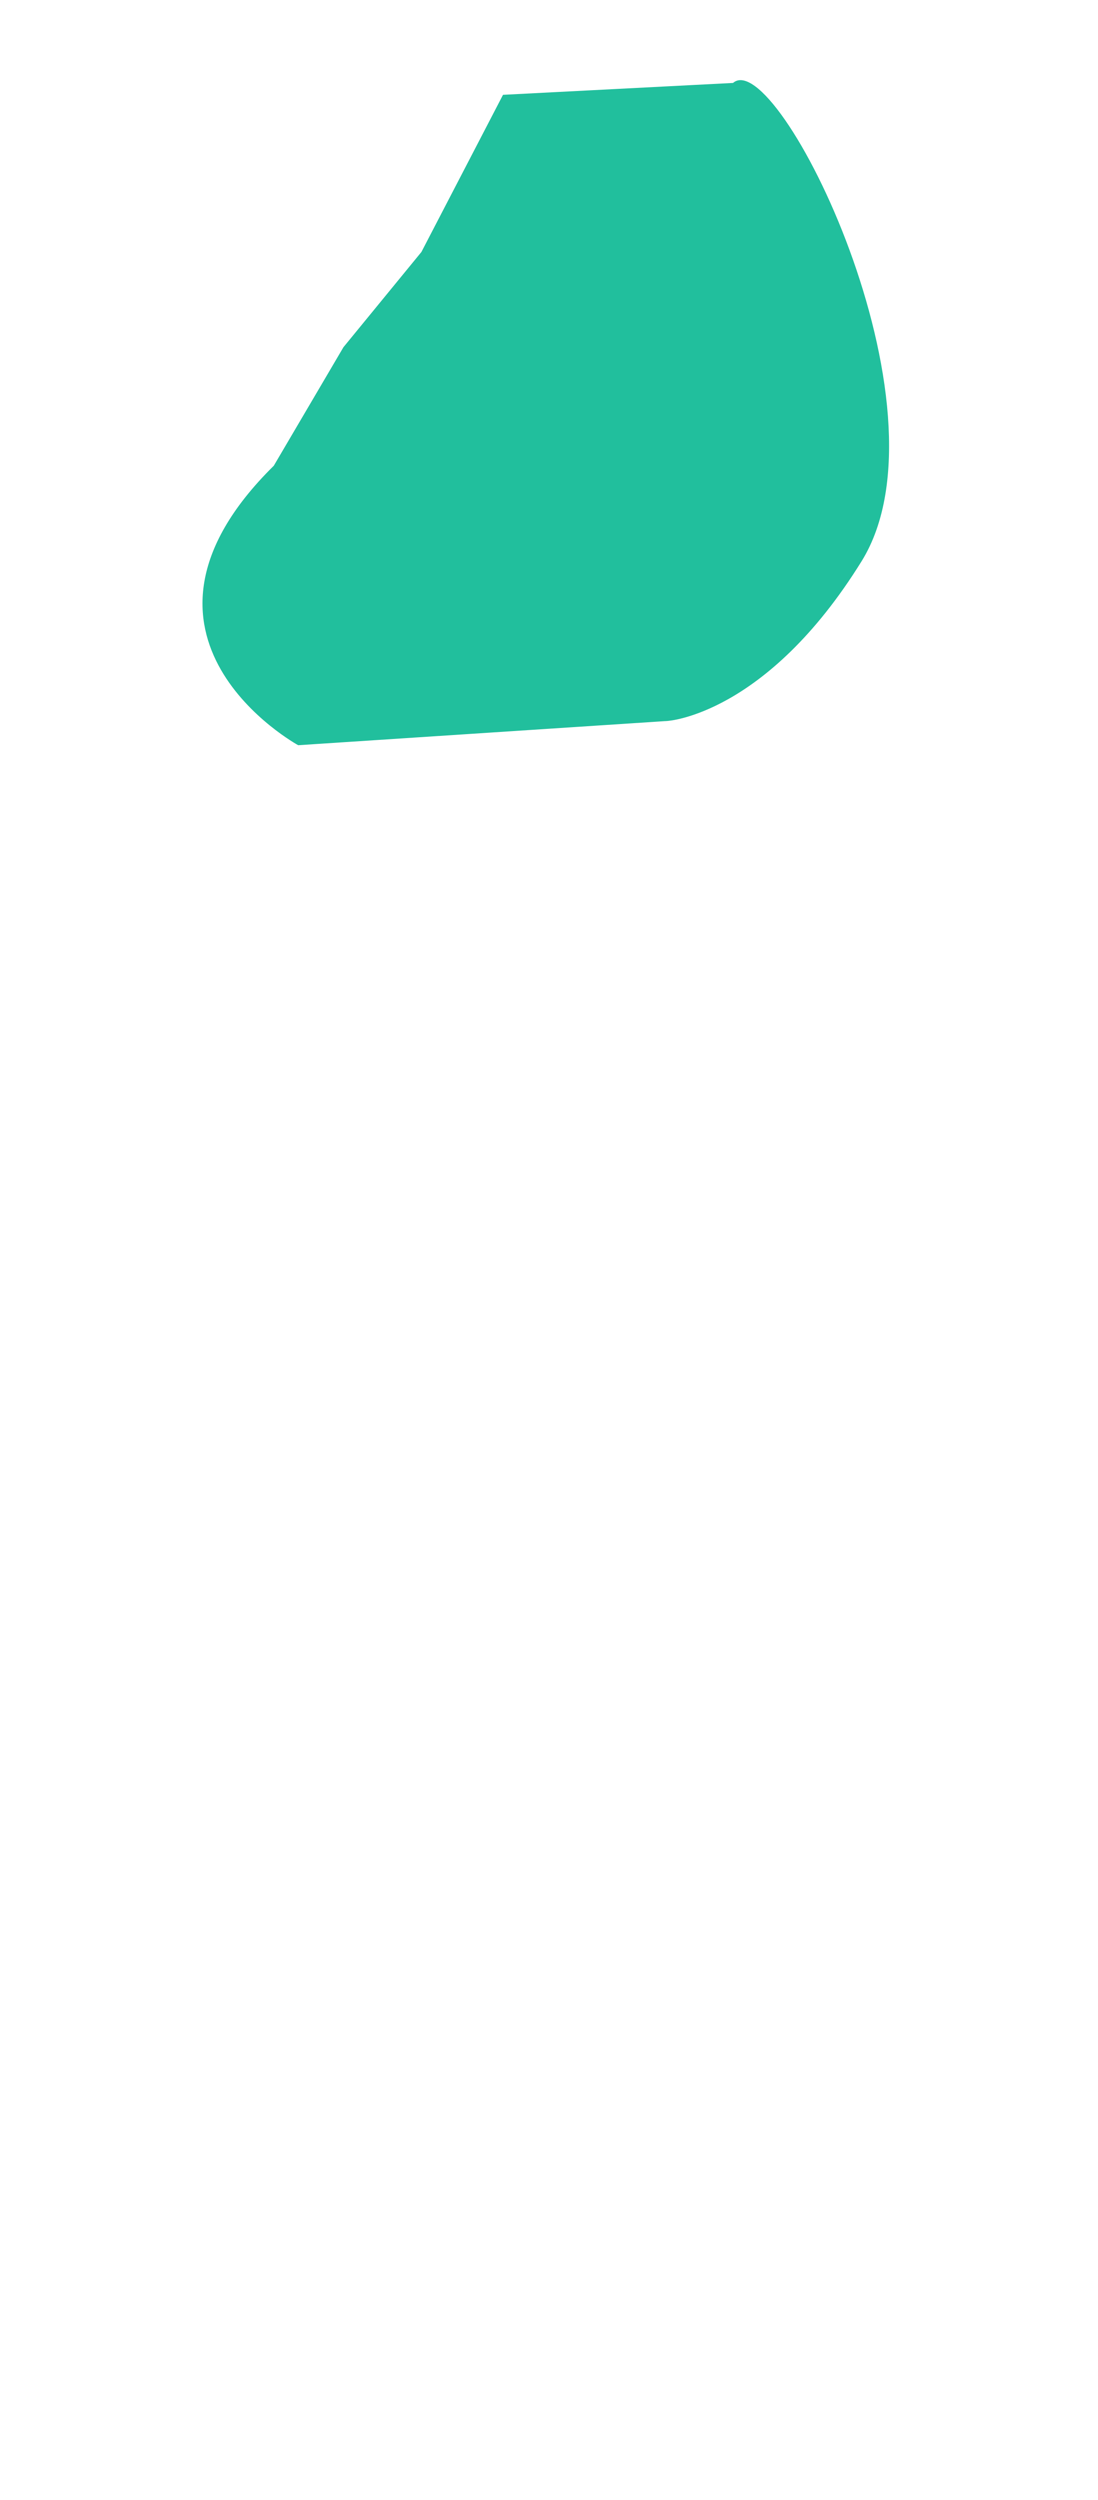 <?xml version="1.0" encoding="utf-8"?>
<svg viewBox="39.611 31.689 140.862 320.431" xmlns="http://www.w3.org/2000/svg">
  <path d="M 104.142 43.842 L 133.653 42.32 C 139.267 37.416 162.386 83.889 150.146 103.622 C 137.906 123.355 125.253 124.095 125.253 124.095 L 77.865 127.205 C 77.865 127.205 52.464 113.336 74.735 91.384 L 83.672 76.189 L 93.674 63.986 L 104.142 43.842 Z" style="fill: rgb(33, 191, 157);"/>
</svg>
